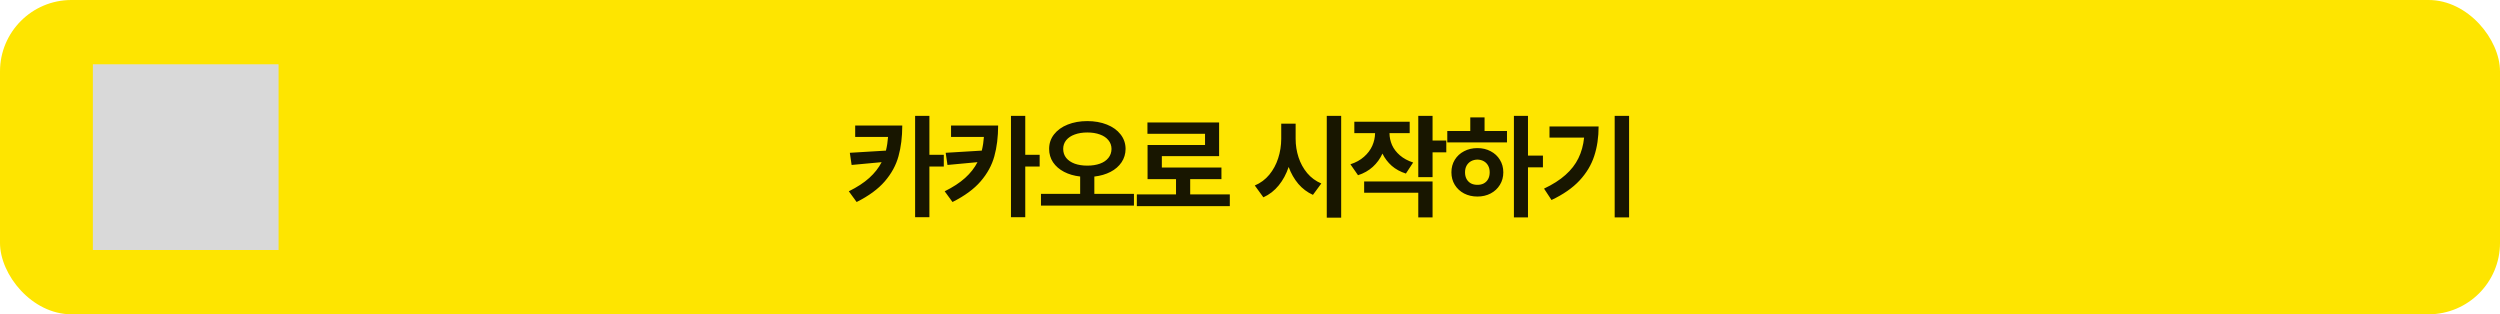 <svg width="350" height="44" viewBox="0 0 350 44" fill="none" xmlns="http://www.w3.org/2000/svg">
<rect width="350" height="44" rx="10" fill="#FEE500"/>
<path d="M126.319 17.578C126.314 19.188 126.137 20.62 125.788 21.875C125.444 23.13 124.806 24.299 123.874 25.383C122.942 26.466 121.627 27.432 119.929 28.281L118.835 26.781C120.002 26.203 120.955 25.581 121.694 24.914C122.439 24.242 123.017 23.505 123.429 22.703L119.226 23.094L118.976 21.391L124.03 21.086C124.181 20.471 124.28 19.833 124.327 19.172H119.726V17.578H126.319ZM130.116 21.672H132.132V23.312H130.116V30.406H128.116V16.219H130.116V21.672ZM139.74 17.578C139.734 19.188 139.557 20.62 139.208 21.875C138.865 23.13 138.227 24.299 137.294 25.383C136.362 26.466 135.047 27.432 133.349 28.281L132.255 26.781C133.422 26.203 134.375 25.581 135.115 24.914C135.859 24.242 136.438 23.505 136.849 22.703L132.646 23.094L132.396 21.391L137.451 21.086C137.602 20.471 137.701 19.833 137.747 19.172H133.146V17.578H139.74ZM143.536 21.672H145.552V23.312H143.536V30.406H141.536V16.219H143.536V21.672ZM152.222 16.953C153.238 16.953 154.152 17.115 154.964 17.438C155.777 17.76 156.415 18.219 156.878 18.812C157.342 19.401 157.576 20.078 157.582 20.844C157.576 21.542 157.389 22.167 157.019 22.719C156.649 23.271 156.134 23.719 155.472 24.062C154.816 24.401 154.061 24.62 153.207 24.719V27.141H158.753V28.781H145.738V27.141H151.222V24.711C150.373 24.617 149.621 24.398 148.964 24.055C148.308 23.711 147.795 23.266 147.425 22.719C147.061 22.167 146.878 21.542 146.878 20.844C146.878 20.078 147.108 19.401 147.566 18.812C148.03 18.219 148.668 17.76 149.48 17.438C150.293 17.115 151.207 16.953 152.222 16.953ZM152.222 18.547C151.561 18.547 150.975 18.641 150.464 18.828C149.954 19.01 149.556 19.276 149.269 19.625C148.988 19.974 148.847 20.38 148.847 20.844C148.847 21.333 148.988 21.755 149.269 22.109C149.556 22.458 149.951 22.727 150.457 22.914C150.967 23.096 151.556 23.188 152.222 23.188C152.894 23.188 153.483 23.096 153.988 22.914C154.498 22.732 154.894 22.463 155.175 22.109C155.462 21.755 155.608 21.333 155.613 20.844C155.608 20.375 155.462 19.969 155.175 19.625C154.894 19.276 154.498 19.01 153.988 18.828C153.477 18.641 152.889 18.547 152.222 18.547ZM172.174 28.859H159.158V27.219H164.642V25.078H160.658V20.297H168.705V18.734H160.642V17.141H170.674V21.859H162.658V23.453H171.002V25.078H166.627V27.219H172.174V28.859ZM181.389 19.438C181.389 20.328 181.524 21.19 181.795 22.023C182.066 22.852 182.47 23.588 183.006 24.234C183.548 24.875 184.207 25.359 184.983 25.688L183.811 27.281C183.019 26.922 182.337 26.409 181.764 25.742C181.196 25.07 180.746 24.281 180.412 23.375C180.079 24.365 179.615 25.224 179.022 25.953C178.433 26.682 177.717 27.24 176.873 27.625L175.67 25.969C176.472 25.63 177.149 25.128 177.701 24.461C178.253 23.789 178.668 23.021 178.944 22.156C179.225 21.292 179.368 20.385 179.373 19.438V17.312H181.389V19.438ZM187.764 30.469H185.748V16.219H187.764V30.469ZM197.356 18.641H194.528C194.533 19.219 194.653 19.776 194.887 20.312C195.127 20.844 195.494 21.323 195.989 21.75C196.483 22.177 197.101 22.51 197.84 22.75L196.825 24.297C196.054 24.052 195.392 23.69 194.84 23.211C194.293 22.727 193.861 22.156 193.543 21.5C193.215 22.219 192.765 22.838 192.192 23.359C191.619 23.88 190.929 24.271 190.122 24.531L189.059 23C189.814 22.755 190.447 22.406 190.957 21.953C191.473 21.5 191.858 20.99 192.114 20.422C192.369 19.849 192.502 19.255 192.512 18.641H189.606V17.047H197.356V18.641ZM200.559 19.672H202.481V21.328H200.559V24.797H198.559V16.219H200.559V19.672ZM200.559 30.438H198.559V26.984H190.981V25.406H200.559V30.438ZM213.917 21.781H216.01V23.422H213.917V30.438H211.948V16.219H213.917V21.781ZM210.979 19.938H202.62V18.344H205.839V16.438H207.839V18.344H210.979V19.938ZM206.839 20.734C207.526 20.734 208.143 20.88 208.69 21.172C209.242 21.458 209.674 21.859 209.987 22.375C210.305 22.891 210.464 23.474 210.464 24.125C210.464 24.776 210.305 25.359 209.987 25.875C209.674 26.391 209.242 26.794 208.69 27.086C208.143 27.372 207.526 27.516 206.839 27.516C206.146 27.516 205.523 27.372 204.971 27.086C204.419 26.794 203.984 26.391 203.667 25.875C203.354 25.359 203.198 24.776 203.198 24.125C203.198 23.474 203.354 22.891 203.667 22.375C203.984 21.859 204.419 21.458 204.971 21.172C205.523 20.88 206.146 20.734 206.839 20.734ZM206.839 22.344C206.505 22.349 206.206 22.424 205.94 22.57C205.68 22.716 205.474 22.922 205.323 23.188C205.177 23.453 205.104 23.766 205.104 24.125C205.104 24.49 205.177 24.805 205.323 25.07C205.474 25.336 205.68 25.539 205.94 25.68C206.206 25.815 206.505 25.88 206.839 25.875C207.172 25.88 207.469 25.815 207.729 25.68C207.99 25.539 208.193 25.336 208.339 25.07C208.484 24.805 208.557 24.49 208.557 24.125C208.557 23.766 208.484 23.453 208.339 23.188C208.193 22.922 207.99 22.716 207.729 22.57C207.469 22.424 207.172 22.349 206.839 22.344ZM228.071 30.438H226.055V16.219H228.071V30.438ZM223.805 17.703C223.805 19.224 223.6 20.607 223.188 21.852C222.782 23.096 222.095 24.24 221.126 25.281C220.157 26.318 218.852 27.224 217.212 28L216.165 26.406C217.378 25.833 218.378 25.195 219.165 24.492C219.957 23.789 220.561 23.01 220.977 22.156C221.399 21.297 221.665 20.333 221.774 19.266H216.93V17.703H223.805Z" fill="#181600"/>
<rect x="13" y="9" width="26" height="26" fill="#D9D9D9"/>
</svg>
